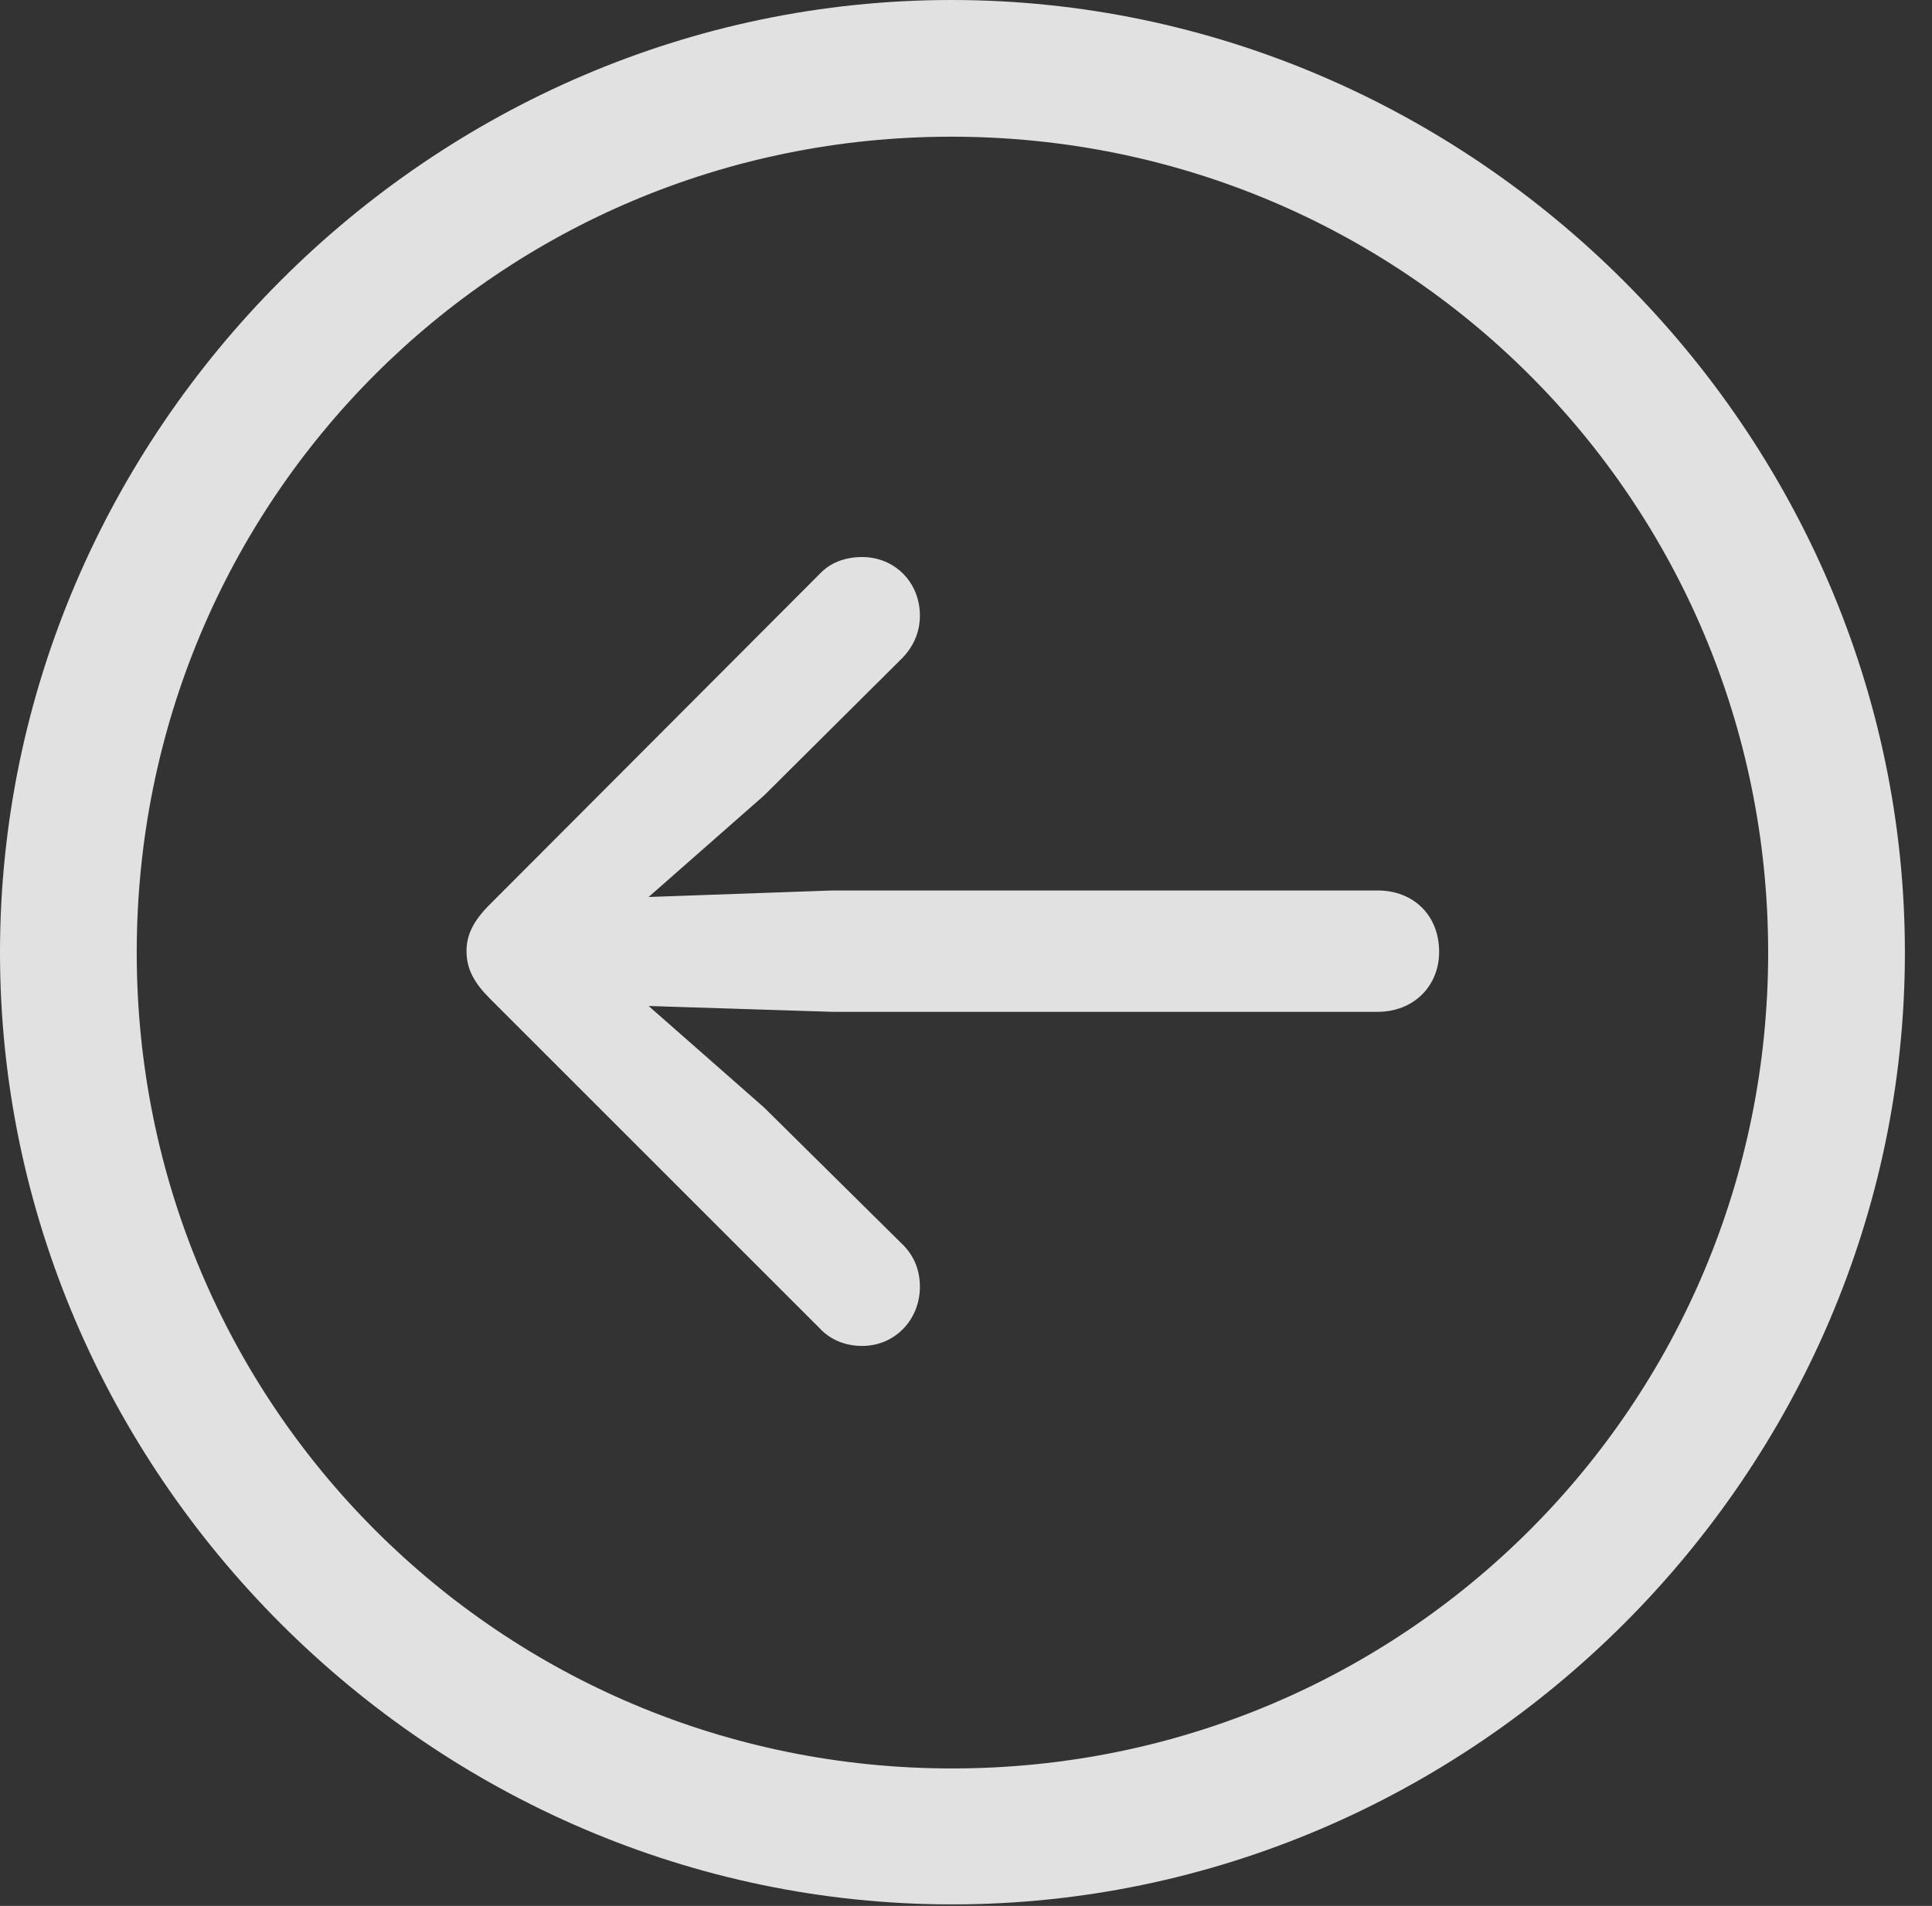 <?xml version="1.0" encoding="UTF-8"?>
<!--Generator: Apple Native CoreSVG 232.5-->
<!DOCTYPE svg
PUBLIC "-//W3C//DTD SVG 1.1//EN"
       "http://www.w3.org/Graphics/SVG/1.1/DTD/svg11.dtd">
<svg version="1.1" xmlns="http://www.w3.org/2000/svg" xmlns:xlink="http://www.w3.org/1999/xlink" width="25.801" height="25.459">
 <rect width="100%" height="100%" fill="#333333" stroke="none"/>
 <g>
  <rect height="25.459" opacity="0" width="25.801" x="0" y="0"/>
  <path d="M12.715 25.439C19.678 25.439 25.439 19.678 25.439 12.725C25.439 5.762 19.668 0 12.705 0C5.752 0 0 5.762 0 12.725C0 19.678 5.762 25.439 12.715 25.439ZM12.715 23.623C6.68 23.623 1.826 18.76 1.826 12.725C1.826 6.68 6.67 1.826 12.705 1.826C18.75 1.826 23.613 6.68 23.613 12.725C23.613 18.76 18.76 23.623 12.715 23.623Z" fill="#ffffff" fill-opacity="0.85"/>
  <path d="M6.23 12.705C6.23 12.949 6.338 13.135 6.543 13.34L10.947 17.744C11.084 17.891 11.279 17.979 11.514 17.979C11.953 17.979 12.285 17.627 12.285 17.188C12.285 16.953 12.197 16.758 12.041 16.611L10.205 14.795L8.662 13.438L11.113 13.516L18.398 13.516C18.877 13.516 19.219 13.174 19.219 12.715C19.219 12.227 18.877 11.895 18.398 11.895L11.113 11.895L8.662 11.982L10.205 10.625L12.041 8.799C12.188 8.652 12.285 8.457 12.285 8.223C12.285 7.783 11.953 7.441 11.514 7.441C11.279 7.441 11.084 7.52 10.947 7.666L6.543 12.08C6.328 12.295 6.23 12.48 6.23 12.705Z" fill="#ffffff" fill-opacity="0.85"/>
 </g>
</svg>
